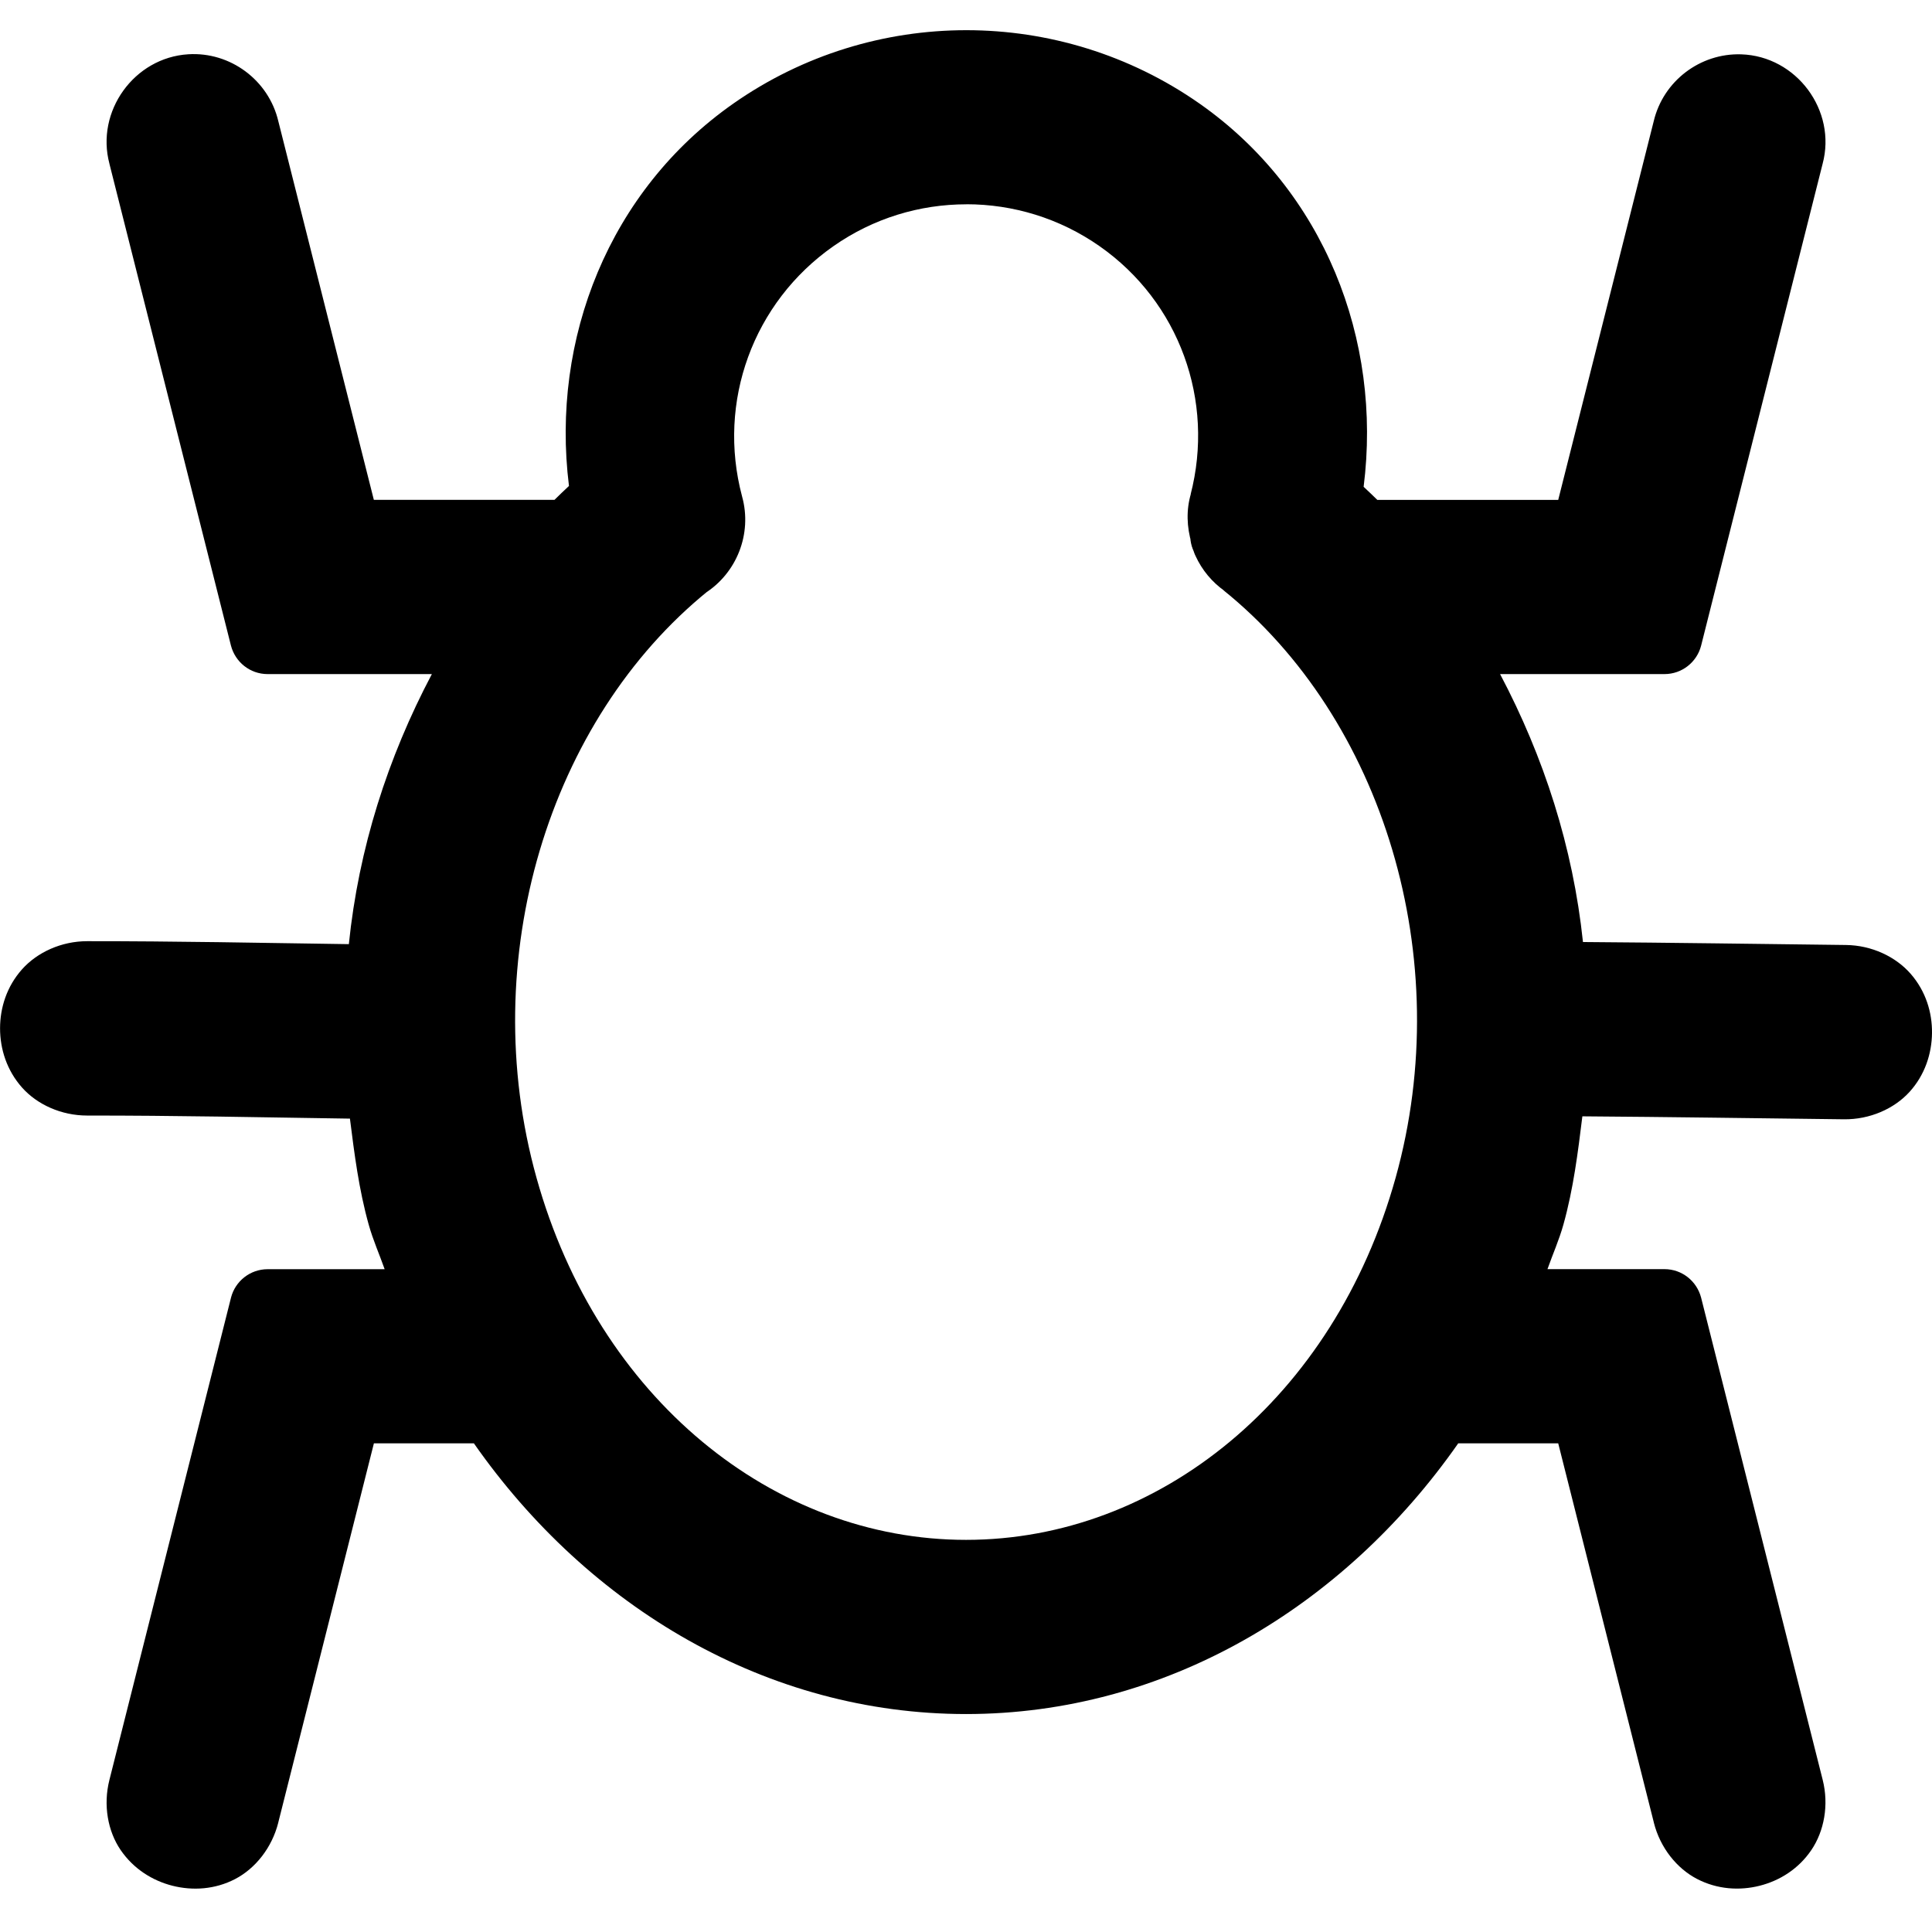 <!-- Generated by IcoMoon.io -->
<svg version="1.1" xmlns="http://www.w3.org/2000/svg" width="32" height="32" viewBox="0 0 32 32">
<title>bug-r</title>
<path d="M16.006 0.5c-1.351 0-2.702 0.405-3.859 1.215-2.059 1.442-3.026 3.899-2.723 6.334-0.082 0.076-0.162 0.153-0.24 0.23-1.086 0-2.265 0-2.992 0l-1.582-6.271c-0.16-0.68-0.795-1.153-1.492-1.109-0.897 0.055-1.537 0.947-1.305 1.814 0 0 0 0.002 0 0.002l2.012 7.977c0.071 0.274 0.316 0.473 0.607 0.473 0 0 0 0 0 0h2.721c-0.731 1.384-1.213 2.887-1.375 4.473-1.436-0.021-2.876-0.050-4.334-0.049-0.429 0-0.829 0.185-1.080 0.467s-0.363 0.633-0.363 0.977c0 0.343 0.112 0.696 0.363 0.979s0.651 0.465 1.080 0.465c1.438-0.001 2.892 0.029 4.352 0.051 0.074 0.586 0.148 1.173 0.311 1.756 0.072 0.257 0.177 0.491 0.264 0.738-0.553 0-1.301 0-1.301 0h-0.637c0 0 0 0 0 0-0.291 0-0.536 0.199-0.606 0.468l-0.001 0.004-2.014 7.988c-0.105 0.416-0.027 0.848 0.186 1.16s0.527 0.508 0.859 0.592c0.333 0.084 0.702 0.063 1.037-0.111s0.61-0.518 0.715-0.934c0 0 0-0.001 0-0.001s0-0.001 0-0.001v0l1.584-6.281c0.477 0 1.042 0 1.656 0 1.903 2.722 4.858 4.484 8.152 4.484s6.249-1.762 8.152-4.484c0.614 0 1.179 0 1.656 0l1.584 6.281c0 0 0 0.001 0 0.001s0 0.001 0 0.001v0c0.105 0.416 0.38 0.758 0.715 0.932s0.704 0.197 1.037 0.113c0.333-0.084 0.645-0.279 0.857-0.592s0.292-0.745 0.188-1.16l-2.014-7.988c-0.071-0.274-0.316-0.473-0.607-0.473 0 0 0 0 0 0h-0.637c0 0-0.748 0-1.301 0 0.087-0.247 0.192-0.481 0.264-0.738 0.166-0.595 0.24-1.194 0.314-1.793 1.436 0.010 2.878 0.032 4.332 0.049 0.429 0.005 0.832-0.174 1.086-0.453s0.369-0.631 0.373-0.975c0.004-0.343-0.104-0.695-0.352-0.98s-0.645-0.474-1.074-0.479c-1.44-0.017-2.896-0.039-4.355-0.049-0.166-1.574-0.647-3.064-1.373-4.438h2.723c0 0 0 0 0 0 0.291 0 0.536-0.199 0.606-0.468l0.001-0.004 2.012-7.979c0.237-0.884-0.433-1.785-1.348-1.814-0.682-0.022-1.292 0.444-1.449 1.107l-1.582 6.273c-0.728 0-1.909 0-2.996 0-0.074-0.073-0.15-0.145-0.227-0.217 0.308-2.439-0.656-4.903-2.719-6.348-1.157-0.81-2.511-1.215-3.861-1.215zM16.006 3.383c0.772 0 1.543 0.23 2.207 0.695 1.32 0.924 1.911 2.557 1.506 4.117l0.008-0.023c-0.082 0.271-0.071 0.559 0.010 0.83l-0.023-0.133c0 0 0 0.001 0 0.001 0 0.058 0.008 0.114 0.023 0.167l-0.001-0.004c0 0.001 0.001 0.003 0.002 0.004s0 0.002 0 0.002 0 0.002 0 0.002c0.002 0.009 0.004 0.014 0.005 0.018l-0.001-0.004c0.002 0.006 0.006 0.013 0.008 0.020 0 0.001 0 0.001 0 0.002s0 0.001 0 0.002v0c0.006 0.017 0.015 0.034 0.021 0.051 0.002 0.006 0.003 0.012 0.006 0.018 0.008 0.023 0.016 0.042 0.025 0.060l-0.002-0.004c0 0 0.002 0.002 0.002 0.002s0 0.002 0 0.002c0.107 0.234 0.273 0.434 0.484 0.582l-0.033-0.023c2.652 2.129 3.877 6.104 2.863 9.74-1.020 3.659-3.929 5.998-7.115 5.998s-6.095-2.339-7.115-5.998c-1.011-3.625 0.206-7.585 2.842-9.719l-0.063 0.045c0.54-0.337 0.796-0.995 0.627-1.607l-0.002-0.008c-0.416-1.565 0.184-3.209 1.512-4.139 0.665-0.466 1.433-0.695 2.205-0.695z"></path>
</svg>
